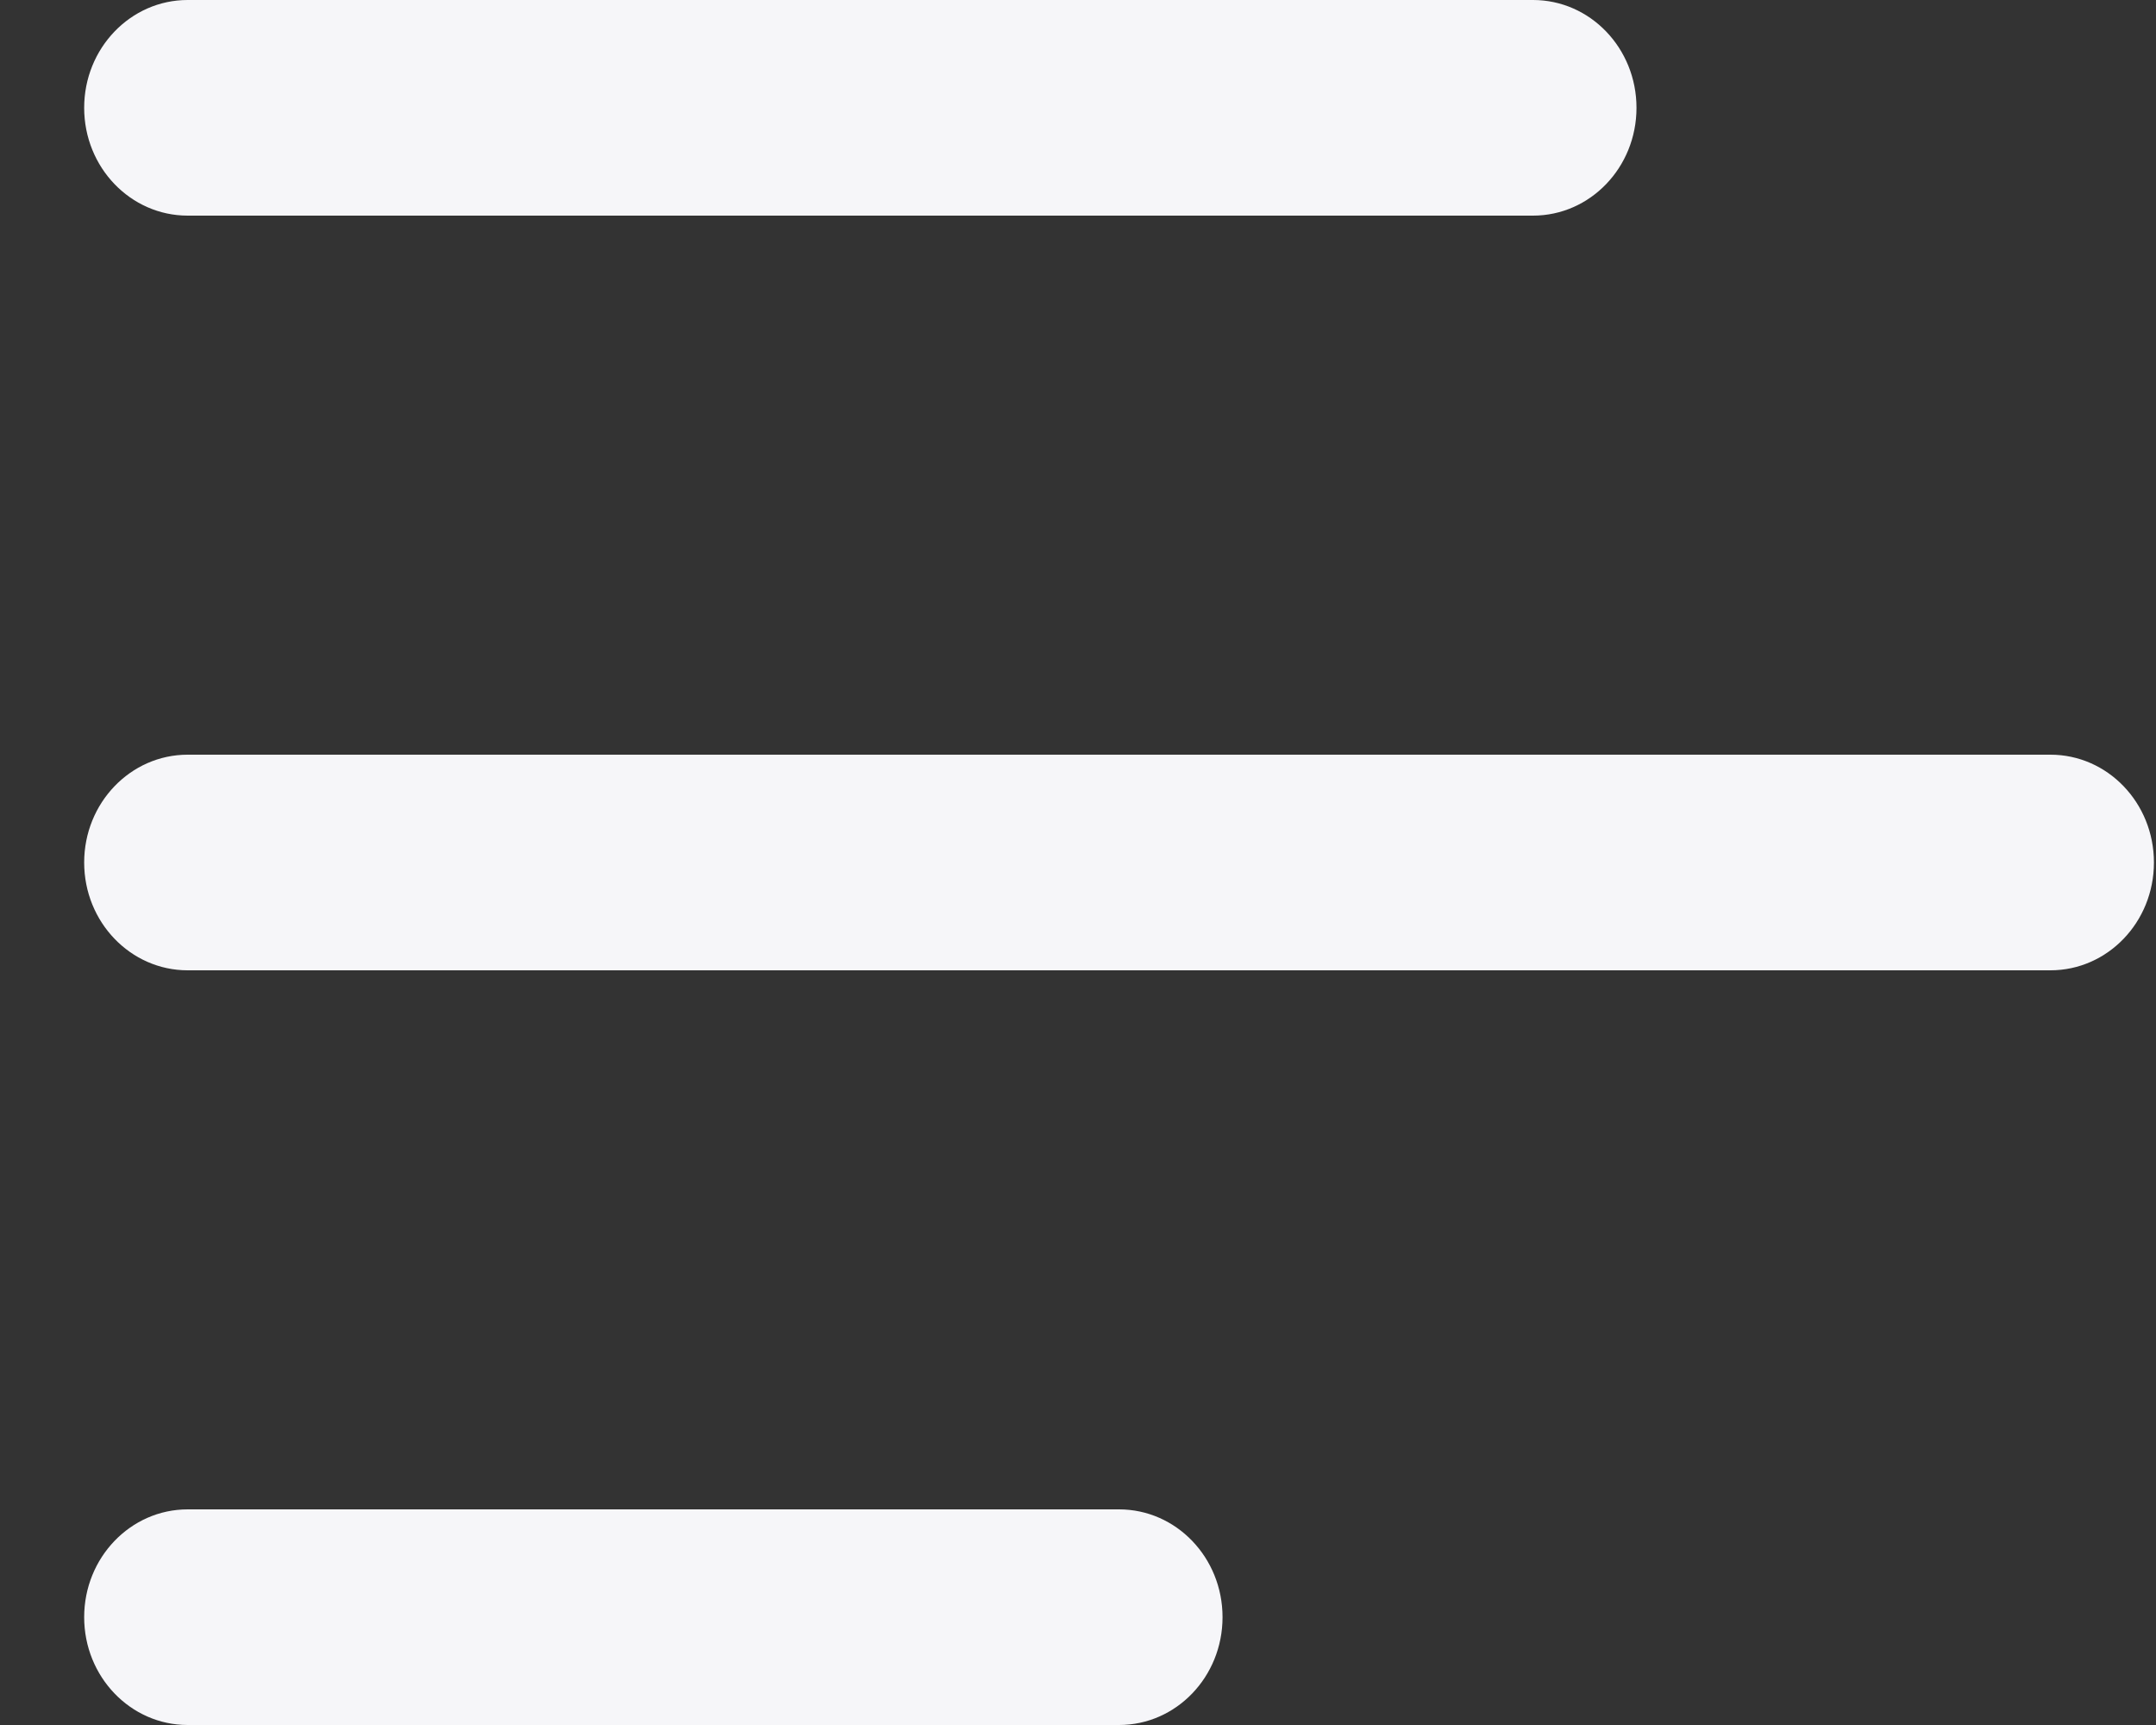 <svg width="25" height="20" viewBox="0 0 25 20" fill="none" xmlns="http://www.w3.org/2000/svg">
<rect x="0" y="0" width="25" height="20" fill="#333333" stroke="none"/>
<path fill-rule="evenodd" clip-rule="evenodd" d="M12.976 17.5H2.176C1.514 17.5 0.976 18.059 0.976 18.75C0.976 19.441 1.514 20 2.176 20H12.976C13.639 20 14.176 19.441 14.176 18.75C14.176 18.059 13.639 17.5 12.976 17.5ZM23.776 8.75H2.176C1.514 8.75 0.976 9.309 0.976 10C0.976 10.691 1.514 11.25 2.176 11.25H23.776C24.439 11.25 24.976 10.691 24.976 10C24.976 9.309 24.439 8.75 23.776 8.75ZM0.976 1.25C0.976 0.559 1.514 0 2.176 0H17.776C18.439 0 18.976 0.559 18.976 1.25C18.976 1.941 18.439 2.5 17.776 2.5H2.176C1.514 2.5 0.976 1.941 0.976 1.25Z" fill="#F6F6F9"/>
</svg>
